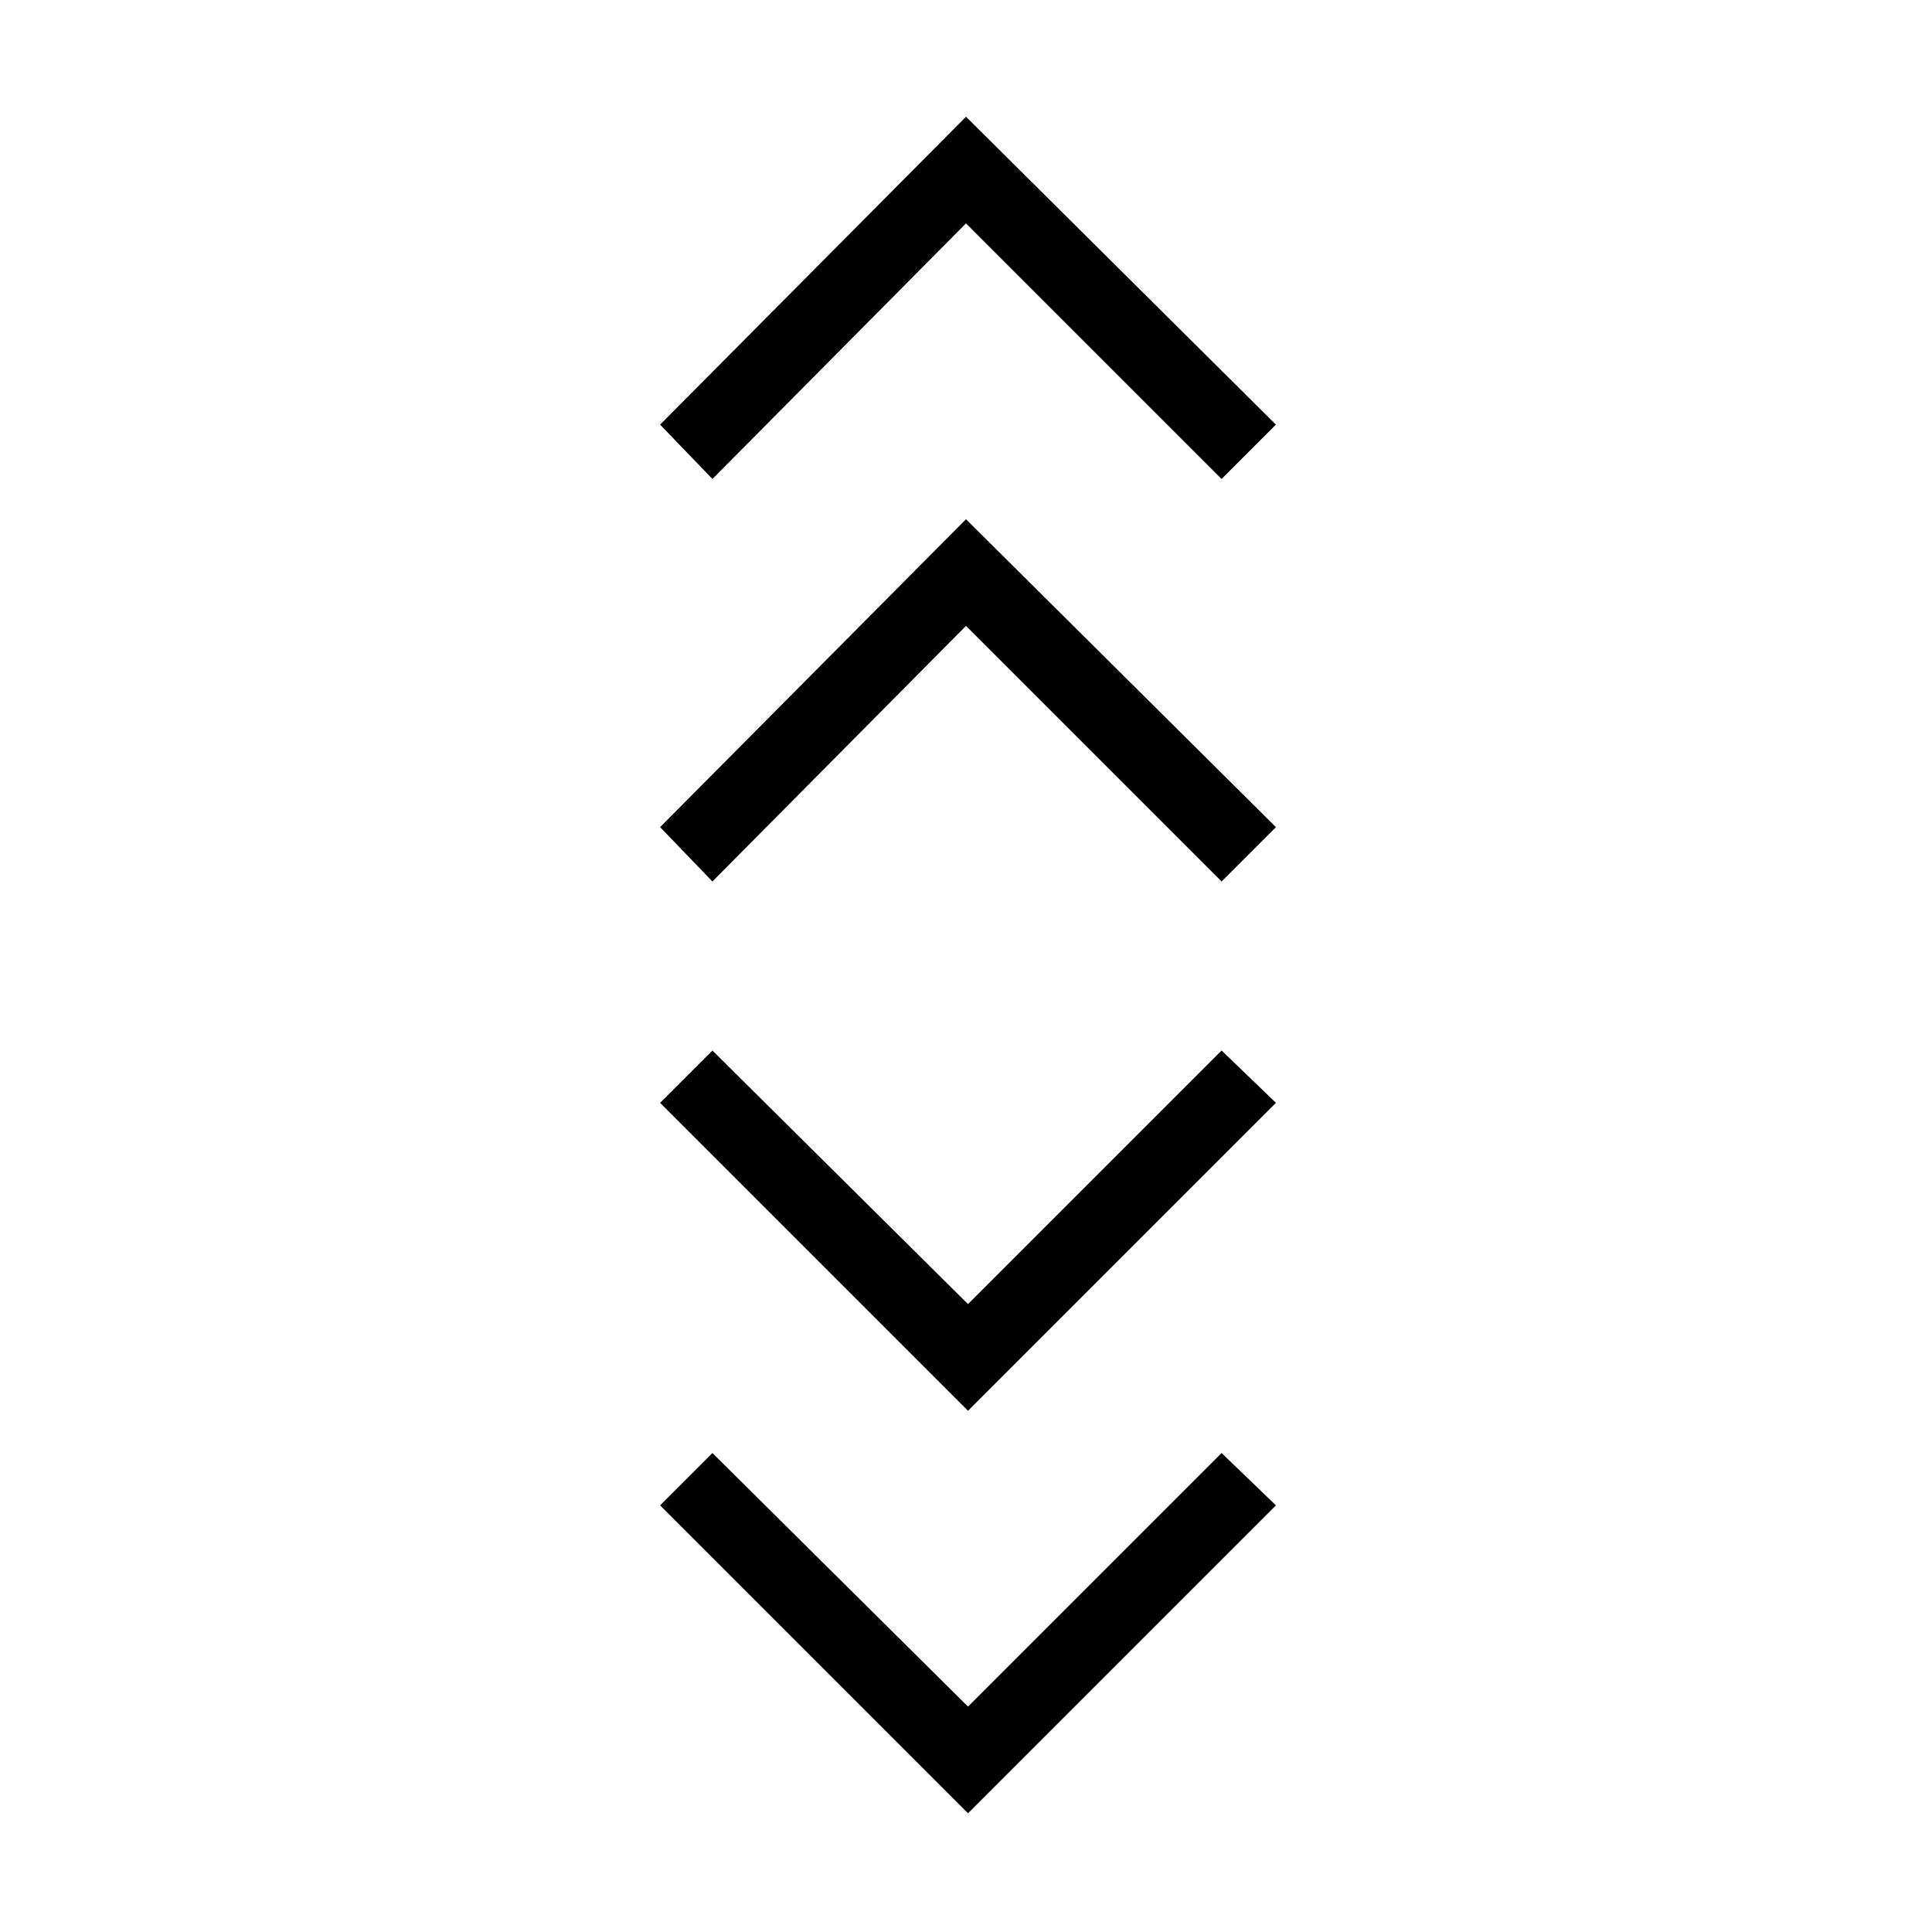 <svg xmlns="http://www.w3.org/2000/svg" height="24" width="24"><path d="M12.025 22.525 8.2 18.7l.65-.65 3.175 3.15 3.15-3.15.675.65Zm0-5L8.2 13.7l.65-.65 3.175 3.15 3.15-3.15.675.65ZM8.85 10.95l-.65-.675L12 6.45l3.85 3.825-.675.675L12 7.775Zm0-5-.65-.675L12 1.45l3.85 3.825-.675.675L12 2.775Z"/></svg>
